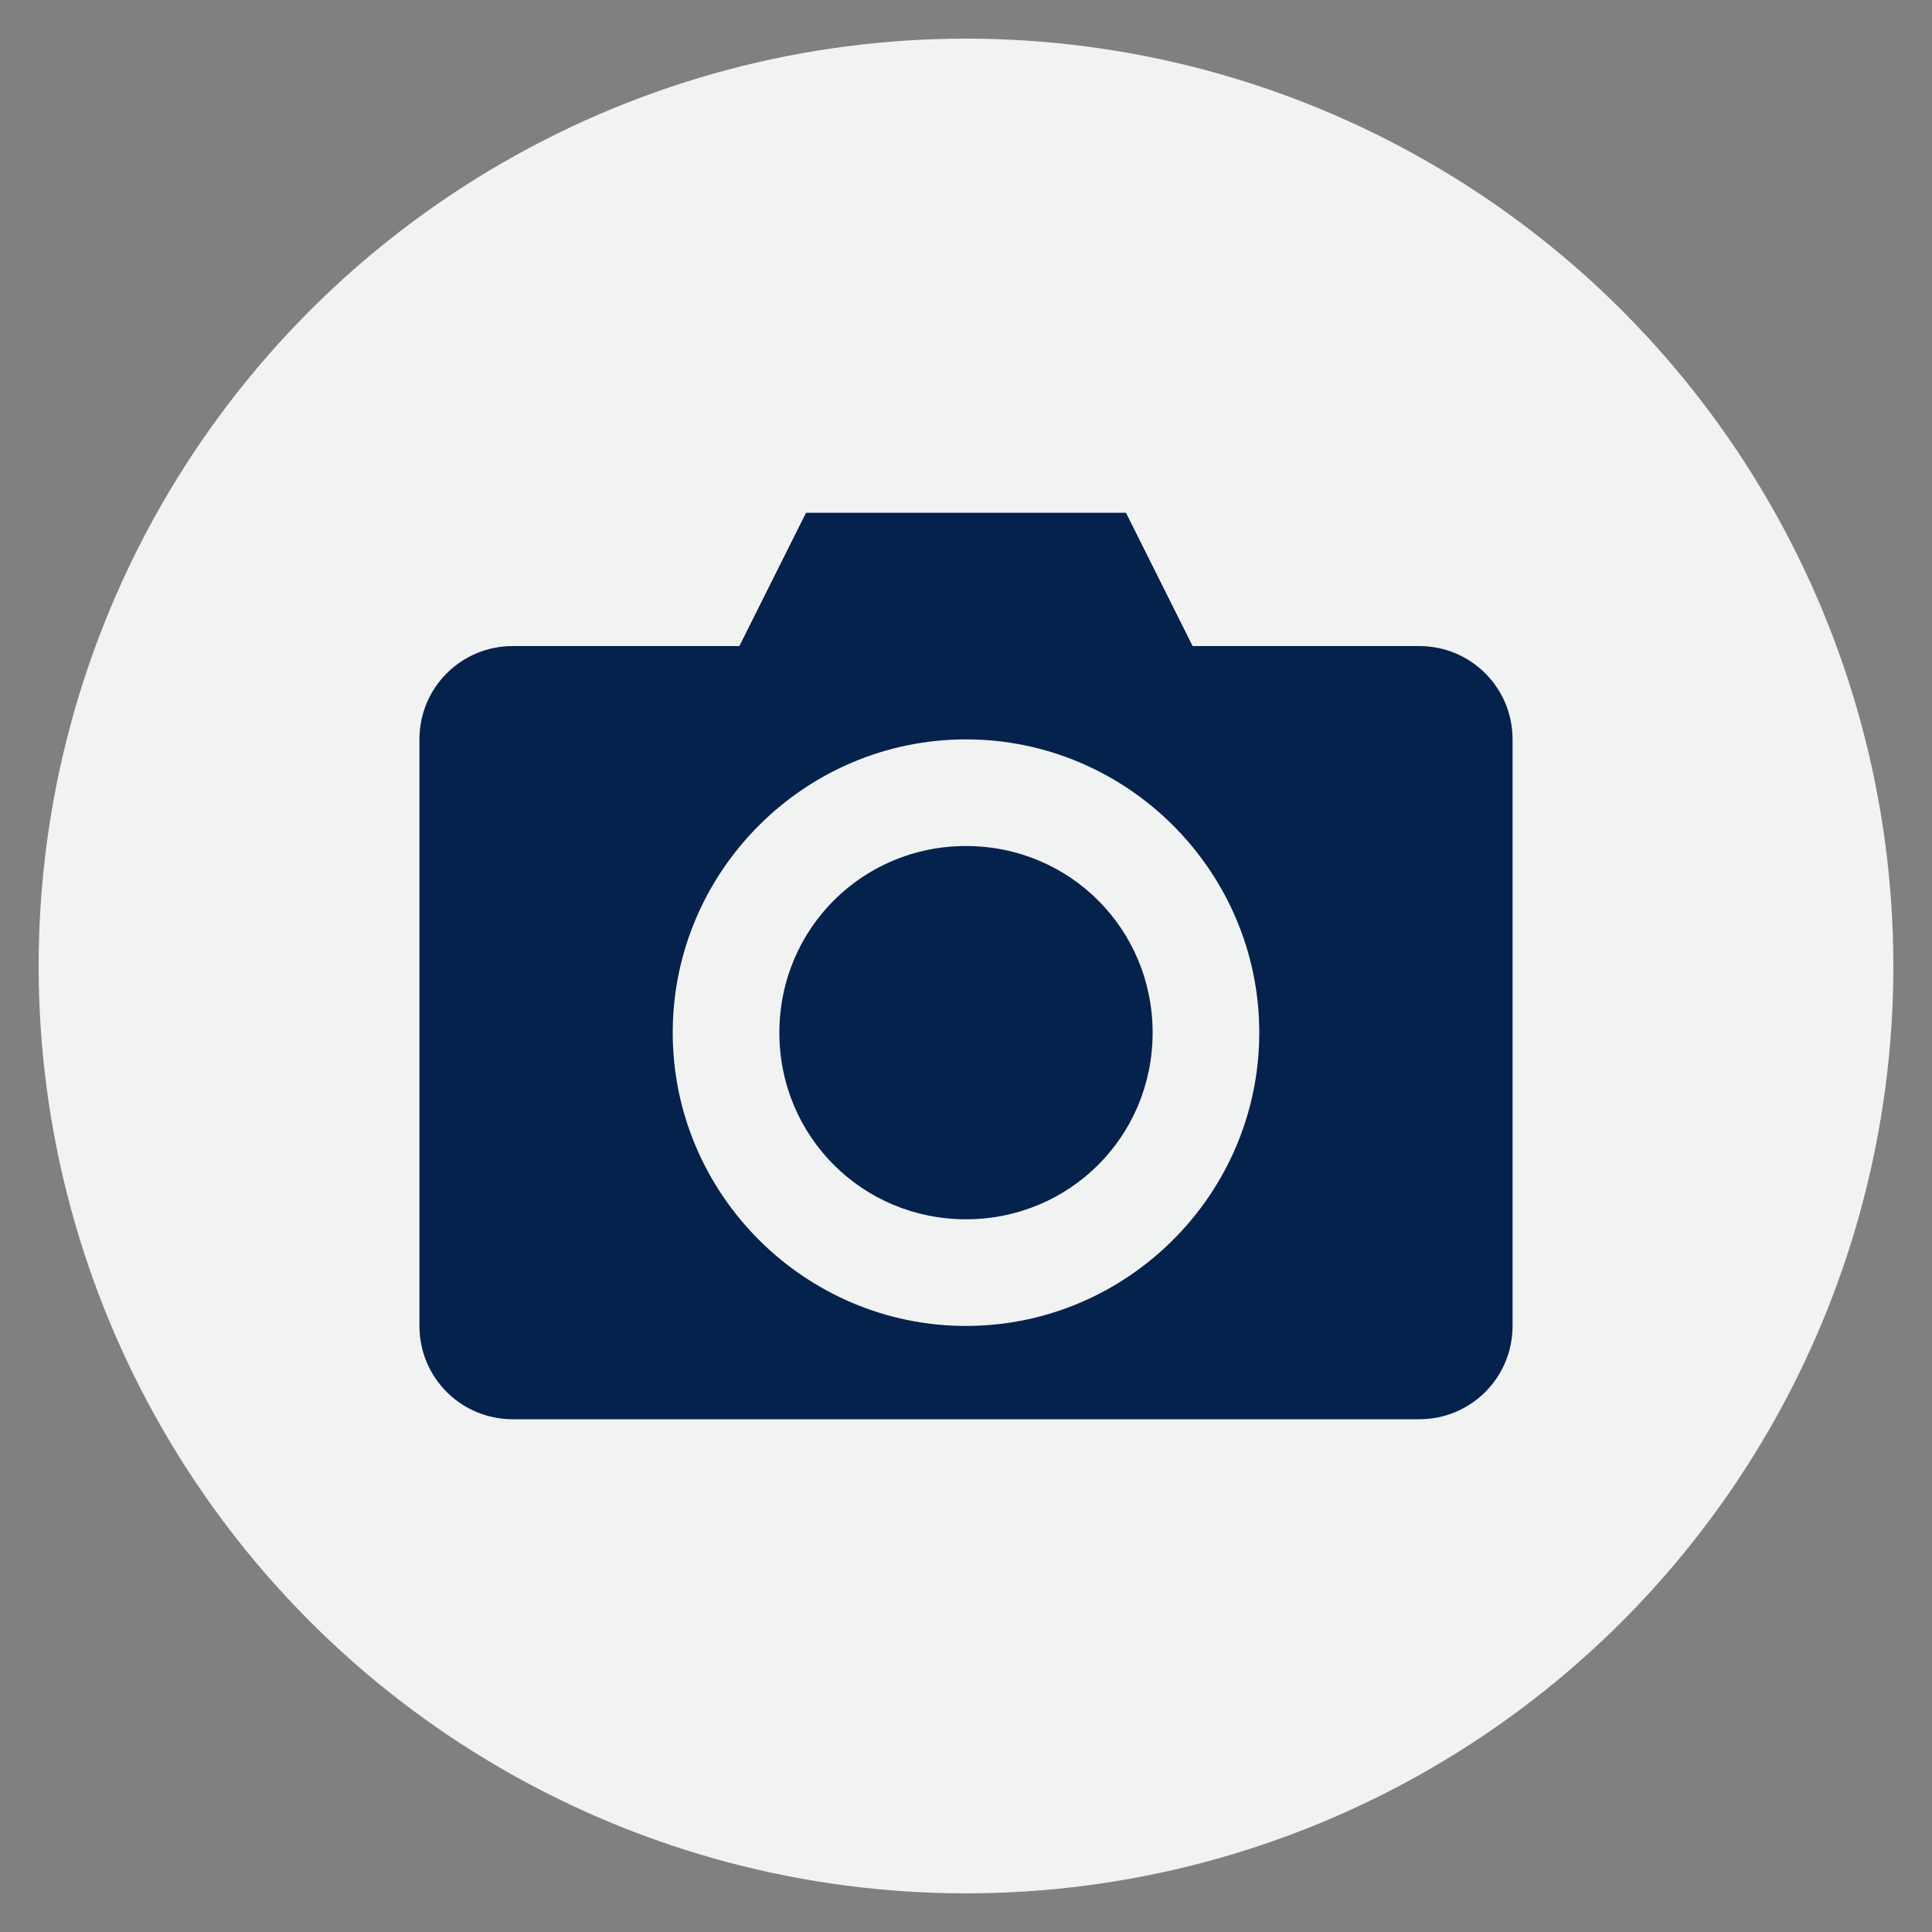 <svg xmlns="http://www.w3.org/2000/svg" xmlns:xlink="http://www.w3.org/1999/xlink" width="100" height="100" viewBox="0 0 100 100"><rect x="0" y="0" width="100" height="100" fill="#808080" stroke="none"/><circle stroke="none" fill="#f1f2f2" r="48%" cx="50%" cy="50%"></circle><g transform="translate(50 50) scale(0.69 0.69) rotate(0) translate(-50 -50)" style="fill:#05224c"><svg fill="#05224c" xmlns:dc="http://purl.org/dc/elements/1.1/" xmlns:cc="http://creativecommons.org/ns#" xmlns:rdf="http://www.w3.org/1999/02/22-rdf-syntax-ns#" xmlns:svg="http://www.w3.org/2000/svg" xmlns="http://www.w3.org/2000/svg" xmlns:sodipodi="http://sodipodi.sourceforge.net/DTD/sodipodi-0.dtd" xmlns:inkscape="http://www.inkscape.org/namespaces/inkscape" version="1.1" x="0px" y="0px" viewBox="0 0 100 100"><g transform="translate(0,-952.362)"><path style="color:#000000;enable-background:accumulate;" d="m 38,968.362 -5,10 -17,0 c -3.878,0 -7,3.122 -7,7 l 0,44 c 0,3.878 3.122,7 7,7 l 68,0 c 3.878,0 7,-3.122 7,-7 l 0,-44 c 0,-3.878 -3.122,-7 -7,-7 l -17,0 -5,-10 -24,0 z m 12,17 c 12.103,0 22,9.897 22,22 0,12.103 -9.897,22 -22,22 -12.103,0 -22,-9.897 -22,-22 0,-12.103 9.897,-22 22,-22 z m 0,8 c -7.779,0 -14,6.221 -14,14 0,7.779 6.221,14 14,14 7.779,0 14,-6.221 14,-14 0,-7.779 -6.221,-14 -14,-14 z" fill="#05224c" stroke="none" marker="none" visibility="visible" display="inline" overflow="visible"></path></g></svg></g></svg>